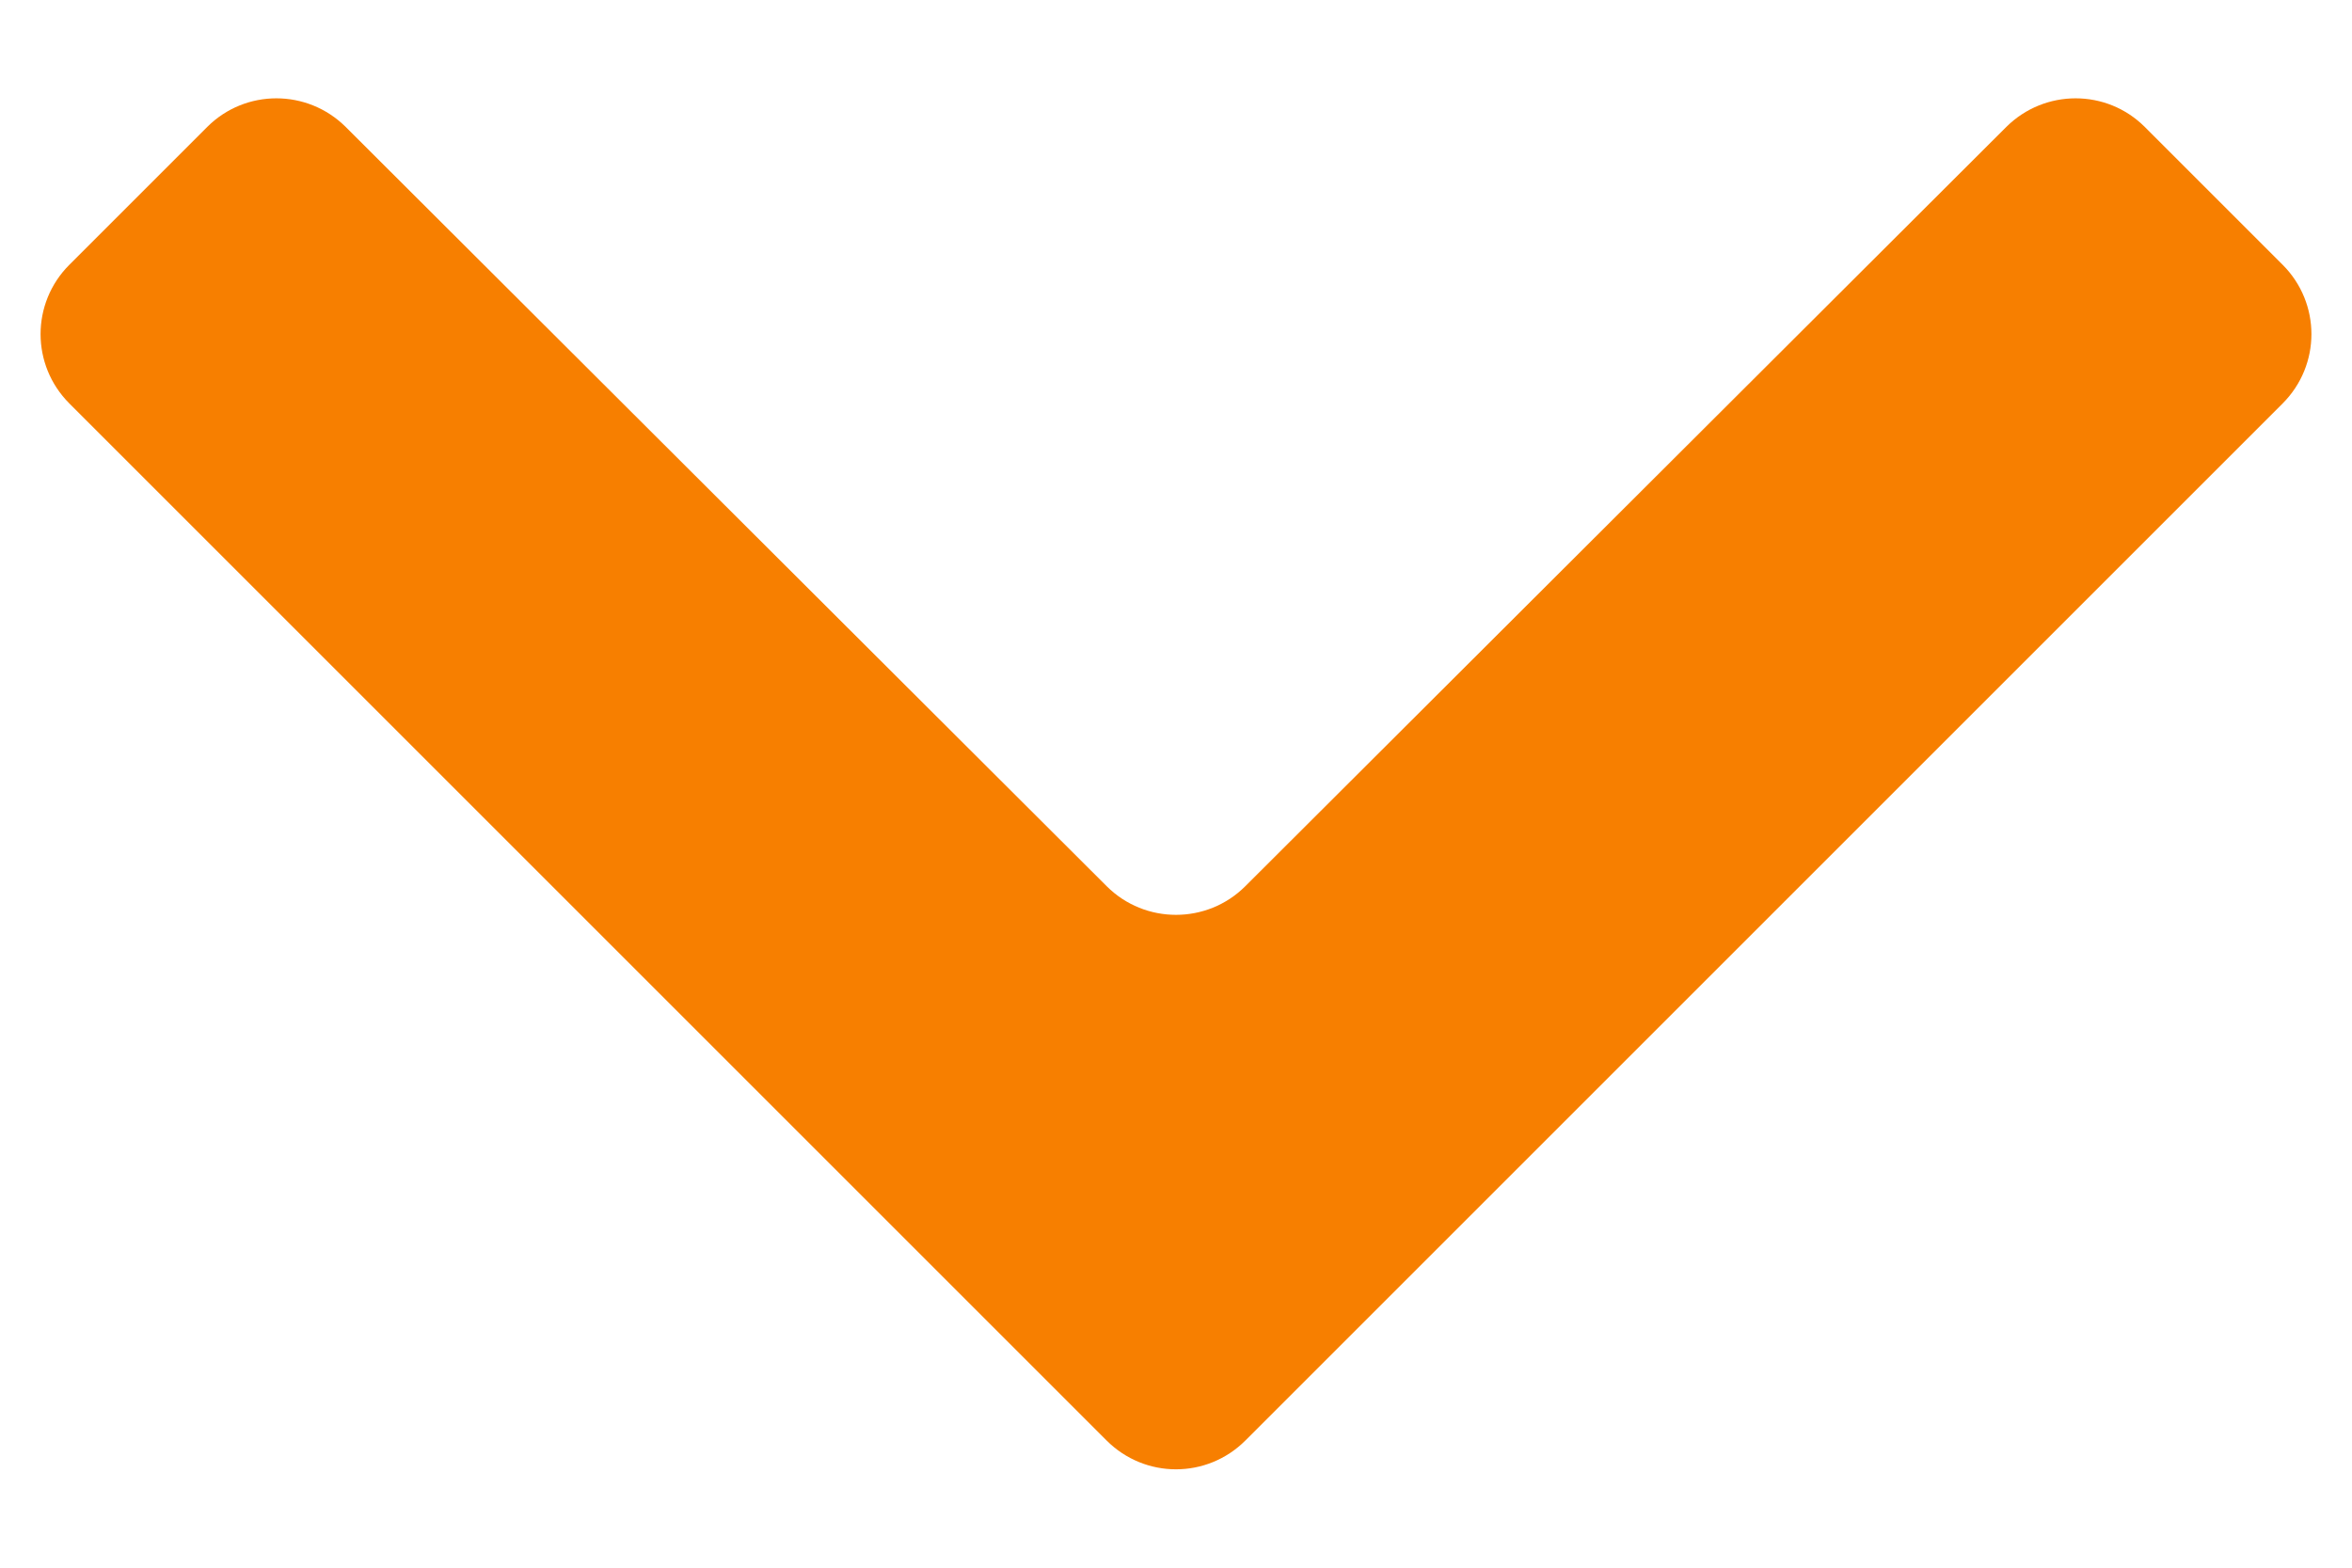 <svg width="12" height="8" viewBox="0 0 12 8" fill="none" xmlns="http://www.w3.org/2000/svg">
<path d="M1.057 0.648C1.252 0.453 1.568 0.453 1.764 0.648L5.647 4.523C5.842 4.717 6.158 4.717 6.353 4.523L10.236 0.648C10.432 0.453 10.748 0.453 10.943 0.648L11.646 1.351C11.842 1.547 11.842 1.863 11.646 2.059L6.354 7.351C6.158 7.547 5.842 7.547 5.646 7.351L0.354 2.059C0.158 1.863 0.158 1.547 0.354 1.351L1.057 0.648Z" fill="#F77F00"/>
</svg>
